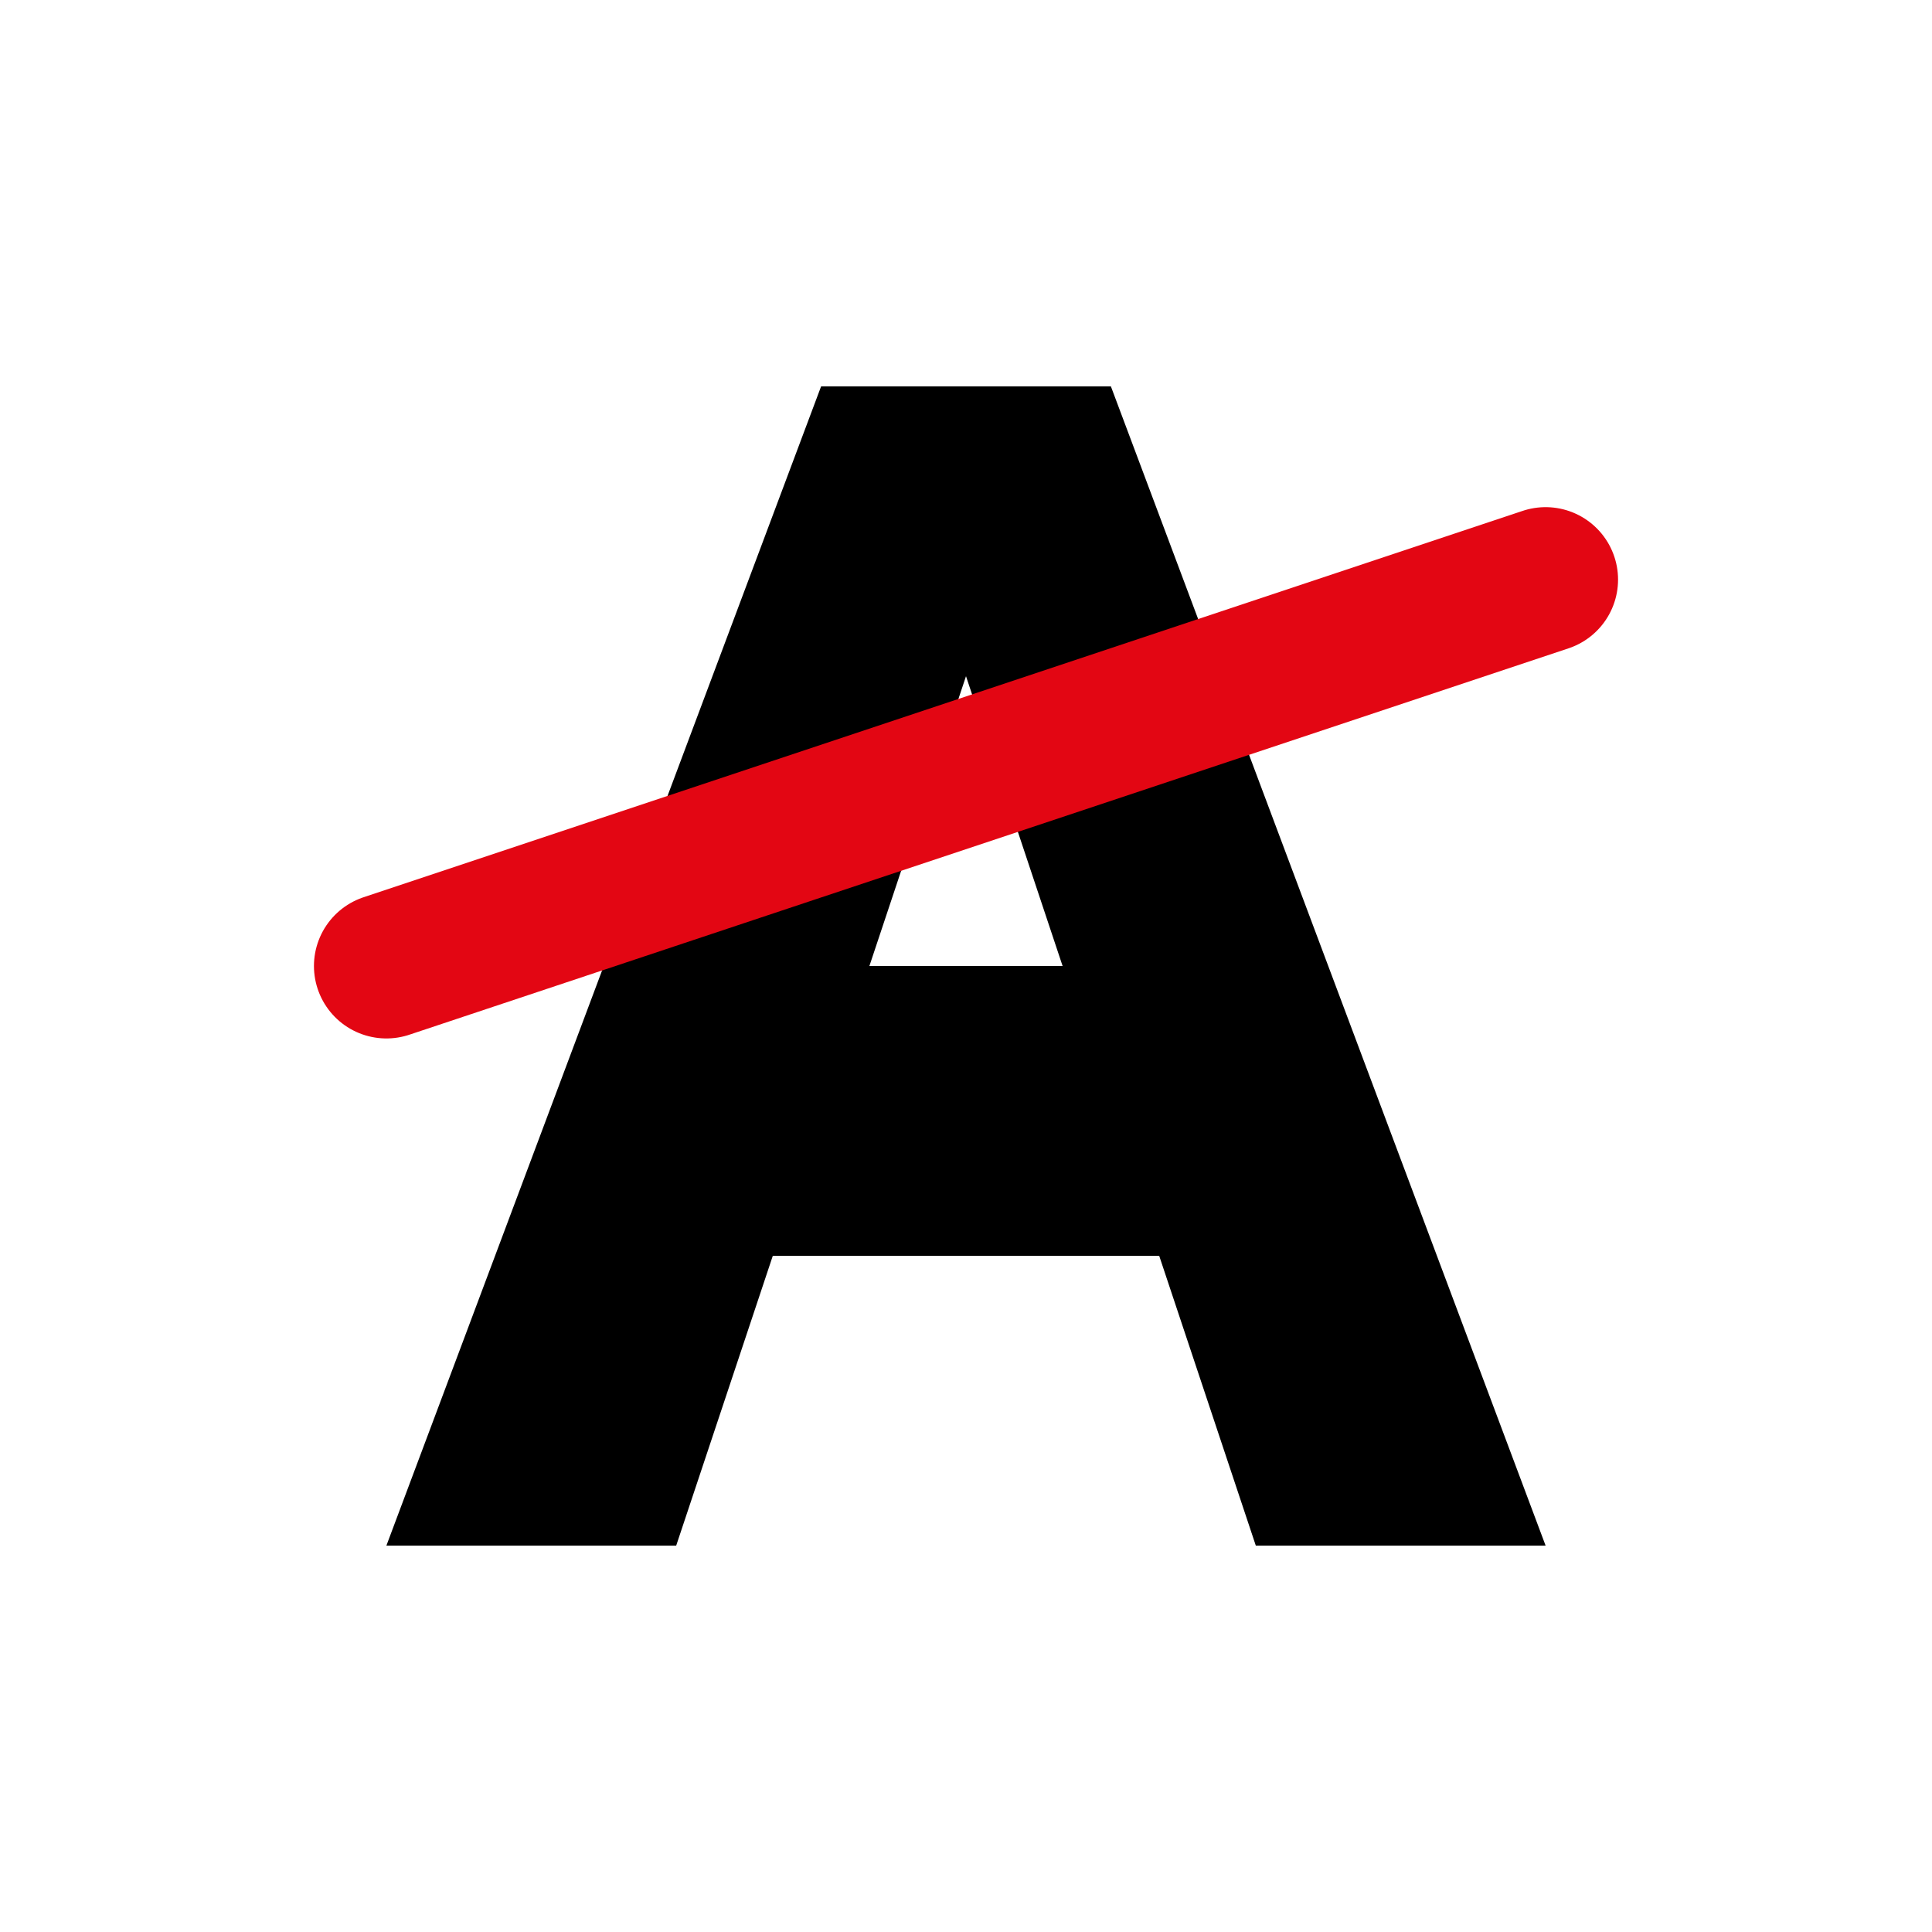 <svg xmlns="http://www.w3.org/2000/svg" viewBox="0 0 200 200">
  <!-- Black "A" letter -->
  <path d="M40,160 L85,40 L115,40 L160,160 L130,160 L120,130 L80,130 L70,160 Z M90,100 L110,100 L100,70 Z" fill="#000000"/>
  <!-- Red slash through the "A" -->
  <path d="M40,100 L160,60" stroke="#e30613" stroke-width="15" stroke-linecap="round"/>
</svg> 